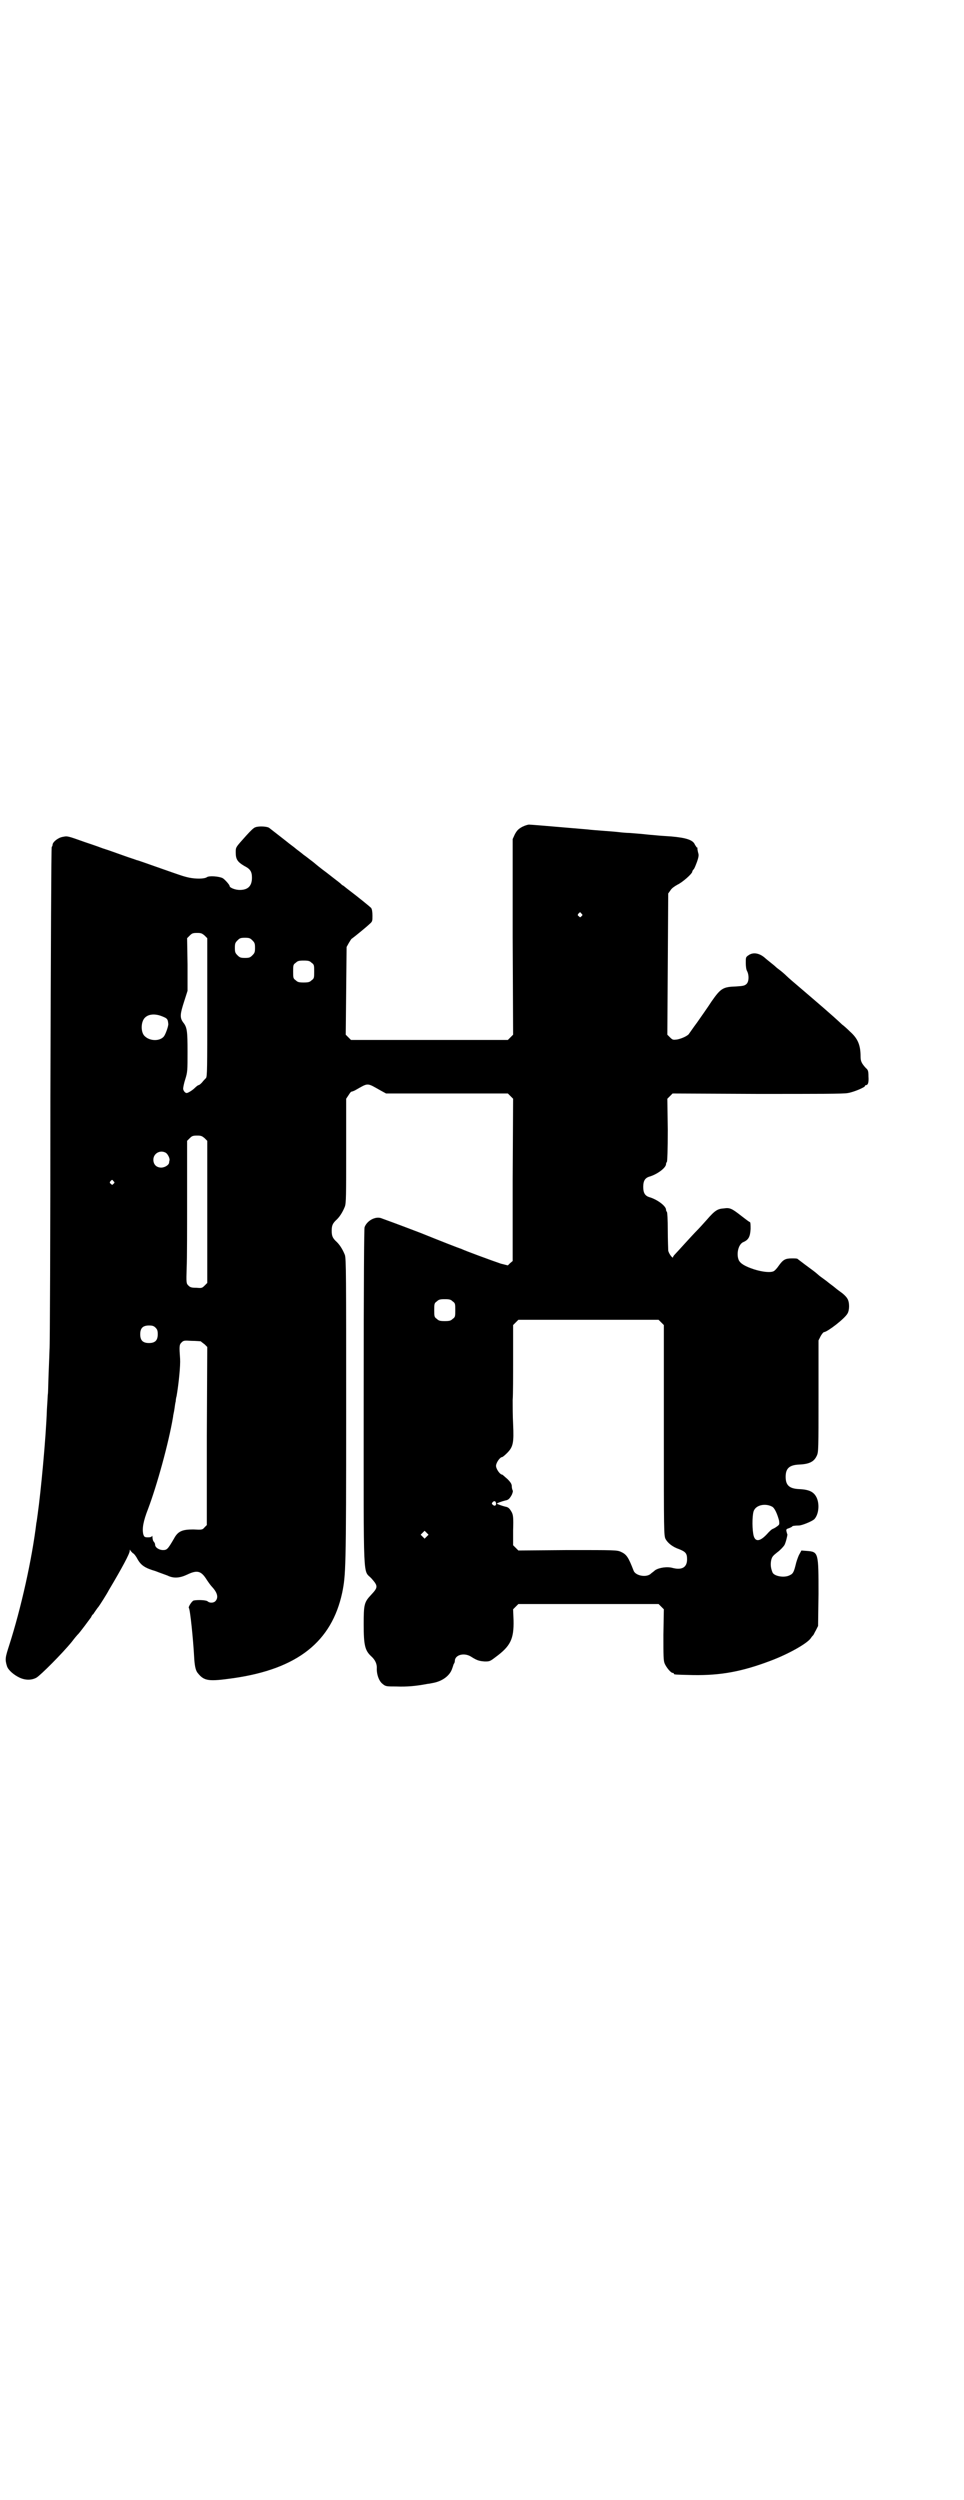 <?xml version="1.0" standalone="no"?>
<!DOCTYPE svg PUBLIC "-//W3C//DTD SVG 20010904//EN"
 "http://www.w3.org/TR/2001/REC-SVG-20010904/DTD/svg10.dtd">
<svg version="1.0" xmlns="http://www.w3.org/2000/svg"
 width="1100pt" height="2850pt" viewBox="0 0 1100 2850"
 preserveAspectRatio="xMidYMid meet">
<g transform="translate(0,2850) scale(0.5,-0.5)"
fill="#000000" stroke="none">
<path d="M1192 3815 c-9 -5 -12 -8 -17 -17 l-5 -11 0 -223 1 -223 -6 -6 -6 -6
-179 0 -179 0 -6 6 -6 6 1 100 1 100 5 9 c3 5 6 10 7 10 7 5 35 28 40 33 7 6
7 7 7 19 0 9 -1 15 -3 18 -3 3 -26 22 -55 44 -4 3 -8 7 -11 8 -6 6 -7 6 -35
28 -15 11 -27 21 -28 22 -1 1 -5 4 -9 7 -8 6 -10 8 -16 12 -1 1 -6 5 -10 8 -4
3 -8 6 -9 7 -1 1 -5 4 -9 7 -4 3 -8 6 -9 7 -1 1 -18 14 -41 32 -4 4 -24 5 -32
2 -4 -1 -11 -8 -21 -19 -25 -28 -24 -26 -24 -39 0 -15 4 -21 19 -30 14 -7 18
-13 18 -27 0 -19 -9 -28 -28 -28 -10 0 -23 5 -23 9 0 3 -12 16 -16 18 -8 4
-31 6 -36 2 -6 -4 -25 -4 -40 -1 -14 3 -19 5 -76 25 -23 8 -42 15 -44 15 -2 1
-15 5 -29 10 -14 5 -36 13 -49 17 -13 5 -31 11 -40 14 -42 15 -40 14 -51 12
-11 -2 -23 -12 -23 -18 0 -2 -1 -4 -2 -5 -1 -1 -2 -225 -3 -570 0 -312 -1
-572 -2 -576 0 -4 -1 -28 -2 -53 -1 -25 -1 -47 -2 -50 0 -3 -1 -18 -2 -34 -2
-63 -14 -189 -21 -238 -1 -7 -2 -16 -3 -20 -10 -83 -35 -195 -62 -279 -9 -28
-10 -32 -5 -48 3 -9 16 -20 29 -26 13 -6 27 -6 38 0 9 5 59 55 81 82 6 8 12
15 13 16 4 3 28 36 31 40 1 3 3 6 5 7 1 2 4 6 6 9 2 3 5 7 6 8 3 4 19 29 23
37 31 52 48 84 48 90 0 3 1 4 1 2 1 -2 4 -5 6 -7 3 -1 8 -8 11 -14 8 -14 17
-20 41 -27 10 -4 22 -8 27 -10 14 -7 28 -6 45 2 23 11 32 9 45 -12 4 -6 9 -13
12 -16 12 -13 15 -24 8 -32 -4 -5 -14 -5 -18 -1 -3 3 -22 4 -32 2 -4 -1 -13
-15 -11 -17 3 -3 10 -73 12 -111 1 -19 3 -31 8 -37 15 -19 25 -20 82 -12 146
21 224 83 248 195 8 40 9 51 9 413 0 310 0 349 -3 357 -4 10 -10 21 -18 29
-10 9 -12 14 -12 26 0 12 2 17 12 26 8 8 14 19 18 29 3 8 3 26 3 128 l0 118 6
9 c3 5 6 8 6 7 0 0 4 1 8 3 32 18 26 18 60 -1 l11 -6 139 0 139 0 6 -6 6 -6
-1 -185 0 -185 -6 -5 -5 -5 -16 4 c-9 3 -31 11 -50 18 -19 7 -37 14 -41 16 -4
1 -45 17 -92 36 -47 18 -88 33 -91 34 -14 4 -32 -7 -37 -21 -1 -5 -2 -109 -2
-389 0 -435 -2 -390 18 -412 15 -17 15 -20 -1 -37 -16 -17 -17 -22 -17 -68 0
-47 3 -59 17 -72 9 -8 13 -17 13 -26 -1 -15 5 -31 13 -37 7 -6 9 -6 31 -6 25
-1 46 1 72 6 2 0 7 1 12 2 22 4 39 17 44 33 2 5 3 10 4 11 1 1 2 4 2 6 0 14
21 20 37 10 14 -9 19 -10 31 -11 11 0 12 0 25 10 34 25 42 41 41 84 l-1 25 6
6 6 6 160 0 160 0 6 -6 6 -6 -1 -58 c0 -49 0 -59 3 -66 4 -9 14 -21 18 -21 2
0 3 -1 3 -2 0 -2 2 -2 44 -3 63 -1 111 8 175 32 43 16 87 41 94 53 2 3 4 5 5
6 1 1 3 6 6 11 l5 10 1 73 c0 94 0 96 -26 98 l-13 1 -6 -11 c-3 -7 -6 -16 -7
-21 -4 -16 -6 -21 -13 -24 -12 -7 -36 -3 -40 6 -4 10 -5 18 -3 28 2 8 4 10 14
18 7 5 14 13 16 16 3 5 7 21 7 25 -1 1 -1 3 -2 6 -1 5 -1 6 6 8 4 2 7 3 7 4 0
1 6 2 15 2 7 0 29 9 35 14 10 10 13 33 6 49 -6 13 -16 19 -40 20 -23 1 -31 9
-31 28 0 19 8 27 31 28 24 1 34 7 40 20 4 8 4 15 4 136 l0 127 5 10 c3 5 6 9
8 9 8 1 46 30 53 42 5 8 5 26 0 34 -2 4 -9 11 -15 15 -7 5 -12 9 -13 10 -1 1
-5 4 -9 7 -4 3 -8 6 -9 7 -1 1 -4 3 -8 6 -4 3 -10 7 -13 10 -8 7 -11 9 -30 23
-9 7 -16 12 -17 13 -1 1 -7 1 -13 1 -15 0 -20 -3 -30 -17 -4 -6 -9 -11 -11
-12 -7 -4 -26 -2 -45 4 -21 7 -31 13 -35 21 -6 14 -1 36 10 41 12 5 16 12 17
30 0 9 0 16 -2 16 -1 0 -9 6 -18 13 -23 18 -27 20 -41 18 -14 -1 -20 -4 -39
-26 -8 -9 -18 -20 -23 -25 -5 -5 -17 -18 -27 -29 -10 -11 -20 -22 -22 -24 -3
-3 -5 -6 -5 -7 0 -5 -10 8 -11 15 0 3 -1 24 -1 46 0 25 -1 41 -2 42 -1 1 -2 3
-2 5 0 8 -18 22 -36 28 -12 3 -16 10 -16 24 0 14 4 21 16 24 18 6 36 20 36 28
0 2 1 4 2 5 1 2 2 27 2 73 l-1 71 6 6 6 6 194 -1 c137 0 198 0 206 2 13 2 39
13 39 16 0 1 1 2 2 2 5 0 7 6 6 20 0 12 -1 15 -6 19 -10 11 -12 16 -12 26 0
26 -6 41 -24 57 -7 7 -15 14 -18 16 -22 21 -61 54 -96 84 -13 11 -27 23 -31
27 -4 4 -11 10 -15 13 -4 3 -8 6 -10 8 -2 2 -7 6 -12 10 -5 4 -10 8 -11 9 -13
12 -28 15 -39 7 -6 -4 -6 -5 -6 -17 0 -8 1 -16 3 -19 5 -10 4 -24 -1 -29 -4
-4 -7 -5 -24 -6 -30 -1 -35 -4 -56 -34 -9 -14 -24 -35 -33 -48 -9 -12 -17 -24
-18 -25 -2 -5 -17 -12 -28 -14 -9 -1 -10 -1 -16 5 l-6 6 1 161 1 161 5 7 c3 5
9 9 16 13 11 5 34 25 34 30 0 1 1 3 3 5 2 2 5 10 8 18 4 12 4 15 2 21 -1 5 -2
9 -1 10 0 0 -1 1 -2 1 0 0 -2 3 -4 6 -4 11 -20 16 -54 19 -17 1 -30 2 -51 4
-18 2 -32 3 -45 4 -6 0 -17 1 -25 2 -8 1 -24 2 -36 3 -12 1 -27 2 -34 3 -105
9 -130 11 -134 11 -2 0 -9 -2 -15 -5z m135 -198 c3 -3 3 -3 0 -6 -3 -3 -3 -3
-6 0 -3 2 -3 3 -1 6 4 4 4 4 7 0z m-860 -50 l6 -6 0 -158 c0 -138 0 -158 -3
-161 -2 -2 -6 -6 -9 -10 -3 -3 -6 -6 -8 -6 -1 0 -5 -3 -8 -6 -6 -6 -16 -12
-19 -12 -4 0 -8 6 -8 10 0 3 2 13 5 22 5 16 5 20 5 62 0 47 -1 56 -10 67 -8
11 -7 19 2 47 l8 25 0 60 -1 60 6 6 c5 5 7 6 17 6 9 0 11 -1 17 -6z m109 -11
c5 -5 6 -7 6 -17 0 -10 -1 -12 -6 -17 -5 -5 -7 -6 -17 -6 -10 0 -12 1 -17 6
-5 5 -6 7 -6 17 0 10 1 12 6 17 5 5 7 6 17 6 10 0 12 -1 17 -6z m135 -51 c6
-4 6 -6 6 -20 0 -14 0 -16 -6 -20 -4 -4 -7 -5 -18 -5 -11 0 -14 1 -18 5 -6 4
-6 6 -6 20 0 14 0 16 6 20 4 4 7 5 18 5 11 0 14 -1 18 -5z m-339 -123 c10 -4
11 -6 12 -16 1 -4 -6 -24 -10 -29 -9 -11 -31 -11 -43 0 -10 8 -10 32 -1 42 8
9 24 11 42 3z m95 -277 l6 -6 0 -162 0 -162 -6 -6 c-6 -6 -7 -6 -19 -5 -11 0
-14 1 -18 5 -5 5 -5 6 -4 41 1 19 1 92 1 162 l0 127 6 6 c5 5 7 6 17 6 9 0 11
-1 17 -6z m-89 -33 c4 -2 9 -11 9 -16 0 -2 -1 -4 -1 -6 0 -6 -10 -12 -18 -12
-11 0 -18 7 -18 18 0 14 15 23 28 16z m-119 -65 c3 -3 3 -3 0 -6 -3 -3 -3 -3
-6 0 -3 2 -3 3 -1 6 4 4 4 4 7 0z m774 -274 c6 -4 6 -6 6 -20 0 -14 0 -16 -6
-20 -4 -4 -7 -5 -18 -5 -11 0 -14 1 -18 5 -6 4 -6 6 -6 20 0 14 0 16 6 20 4 4
7 5 18 5 11 0 14 -1 18 -5z m476 -48 l6 -6 0 -240 c0 -233 0 -240 4 -248 5 -9
16 -18 31 -23 15 -6 18 -10 18 -23 0 -18 -11 -25 -32 -20 -13 4 -32 1 -41 -5
-3 -3 -8 -6 -11 -9 -11 -8 -34 -3 -38 8 -12 31 -16 37 -29 43 -9 4 -14 4 -121
4 l-113 -1 -6 6 -6 6 0 34 c1 29 0 35 -3 41 -5 9 -8 12 -15 13 -8 2 -19 6 -19
7 0 1 11 5 19 7 7 1 10 4 15 13 2 5 3 8 2 10 -1 2 -2 6 -2 9 0 5 -2 9 -10 17
-6 5 -11 10 -12 10 -5 0 -14 13 -14 20 0 7 9 20 14 20 1 0 6 4 11 9 14 14 16
23 14 66 -1 18 -1 43 -1 55 1 12 1 55 1 96 l0 75 6 6 6 6 160 0 160 0 6 -6z
m-1154 -12 c4 -4 5 -7 5 -15 0 -14 -6 -20 -20 -20 -14 0 -20 6 -20 20 0 14 6
20 20 20 8 0 11 -1 15 -5z m103 -31 c1 -1 5 -4 9 -7 l6 -6 -1 -203 0 -203 -5
-5 c-5 -6 -6 -6 -26 -5 -25 0 -35 -4 -44 -21 -14 -24 -16 -26 -25 -26 -9 0
-18 6 -18 12 0 2 -1 5 -3 7 -2 2 -3 7 -3 10 0 3 -1 5 -1 3 -1 -2 -4 -3 -9 -3
-8 0 -9 1 -11 7 -3 13 0 30 11 58 20 53 47 150 57 210 0 3 2 10 3 17 1 7 2 15
3 18 0 3 1 9 2 12 5 29 9 70 8 85 -2 28 -2 32 3 37 5 5 6 5 23 4 10 0 19 -1
21 -1z m674 -369 c1 -5 -3 -8 -7 -4 -3 2 -3 3 -1 6 4 4 7 3 8 -2z m630 -8 c6
-3 12 -17 16 -32 1 -9 1 -9 -6 -14 -4 -3 -9 -5 -9 -5 -1 0 -7 -5 -13 -12 -17
-18 -28 -18 -31 1 -3 18 -2 48 2 54 6 12 26 16 41 8z m-788 -68 l-5 -5 -4 4
-5 5 4 4 5 5 4 -4 5 -5 -4 -4z"/>
</g>
</svg>

